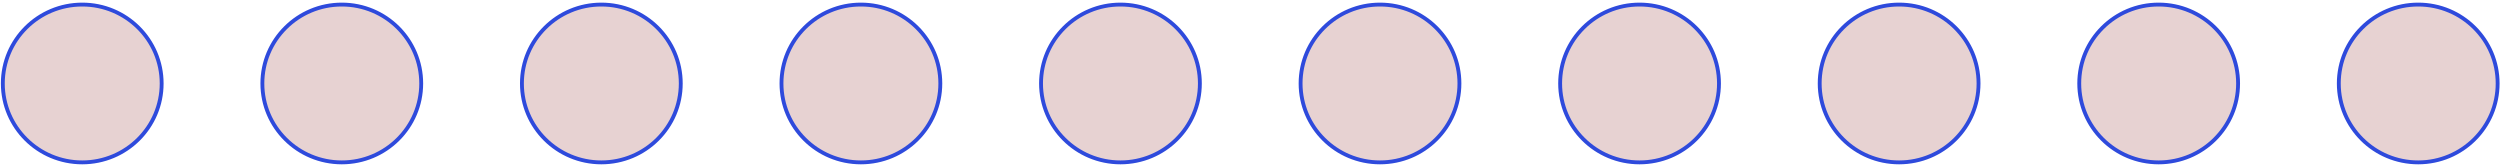 <svg width="752" height="50" viewBox="0 0 752 50" fill="none" xmlns="http://www.w3.org/2000/svg">
<path d="M48.626 25.109C48.626 38.214 37.934 48.844 24.737 48.844C11.54 48.844 0.848 38.214 0.848 25.109C0.848 12.004 11.54 1.373 24.737 1.373C37.934 1.373 48.626 12.004 48.626 25.109Z" fill="#E7D2D2" stroke="#2E4ADC" stroke-width="1.163"/>
<path d="M126.7 25.108C126.7 38.214 116.008 48.844 102.811 48.844C89.614 48.844 78.921 38.214 78.921 25.108C78.921 12.003 89.614 1.373 102.811 1.373C116.008 1.373 126.7 12.003 126.7 25.108Z" fill="#E7D2D2" stroke="#2E4ADC" stroke-width="1.163"/>
<path d="M204.774 25.108C204.774 38.214 194.082 48.844 180.884 48.844C167.687 48.844 156.995 38.214 156.995 25.108C156.995 12.003 167.687 1.373 180.884 1.373C194.082 1.373 204.774 12.003 204.774 25.108Z" fill="#E7D2D2" stroke="#2E4ADC" stroke-width="1.163"/>
<path d="M282.848 25.108C282.848 38.214 272.155 48.844 258.958 48.844C245.761 48.844 235.069 38.214 235.069 25.108C235.069 12.003 245.761 1.373 258.958 1.373C272.155 1.373 282.848 12.003 282.848 25.108Z" fill="#E7D2D2" stroke="#2E4ADC" stroke-width="1.163"/>
<path d="M360.922 25.108C360.922 38.214 350.23 48.844 337.032 48.844C323.835 48.844 313.143 38.214 313.143 25.108C313.143 12.003 323.835 1.373 337.032 1.373C350.23 1.373 360.922 12.003 360.922 25.108Z" fill="#E7D2D2" stroke="#2E4ADC" stroke-width="1.163"/>
<path d="M438.996 25.108C438.996 38.214 428.303 48.844 415.106 48.844C401.909 48.844 391.217 38.214 391.217 25.108C391.217 12.003 401.909 1.373 415.106 1.373C428.303 1.373 438.996 12.003 438.996 25.108Z" fill="#E7D2D2" stroke="#2E4ADC" stroke-width="1.163"/>
<path d="M517.069 25.108C517.069 38.214 506.377 48.844 493.18 48.844C479.983 48.844 469.29 38.214 469.29 25.108C469.29 12.003 479.983 1.373 493.18 1.373C506.377 1.373 517.069 12.003 517.069 25.108Z" fill="#E7D2D2" stroke="#2E4ADC" stroke-width="1.163"/>
<path d="M595.143 25.108C595.143 38.214 584.451 48.844 571.254 48.844C558.056 48.844 547.364 38.214 547.364 25.108C547.364 12.003 558.056 1.373 571.254 1.373C584.451 1.373 595.143 12.003 595.143 25.108Z" fill="#E7D2D2" stroke="#2E4ADC" stroke-width="1.163"/>
<path d="M673.217 25.108C673.217 38.214 662.525 48.844 649.327 48.844C636.13 48.844 625.438 38.214 625.438 25.108C625.438 12.003 636.13 1.373 649.327 1.373C662.525 1.373 673.217 12.003 673.217 25.108Z" fill="#E7D2D2" stroke="#2E4ADC" stroke-width="1.163"/>
<path d="M751.29 25.108C751.29 38.214 740.598 48.844 727.401 48.844C714.204 48.844 703.512 38.214 703.512 25.108C703.512 12.003 714.204 1.373 727.401 1.373C740.598 1.373 751.29 12.003 751.29 25.108Z" fill="#E7D2D2" stroke="#2E4ADC" stroke-width="1.163"/>
</svg>
